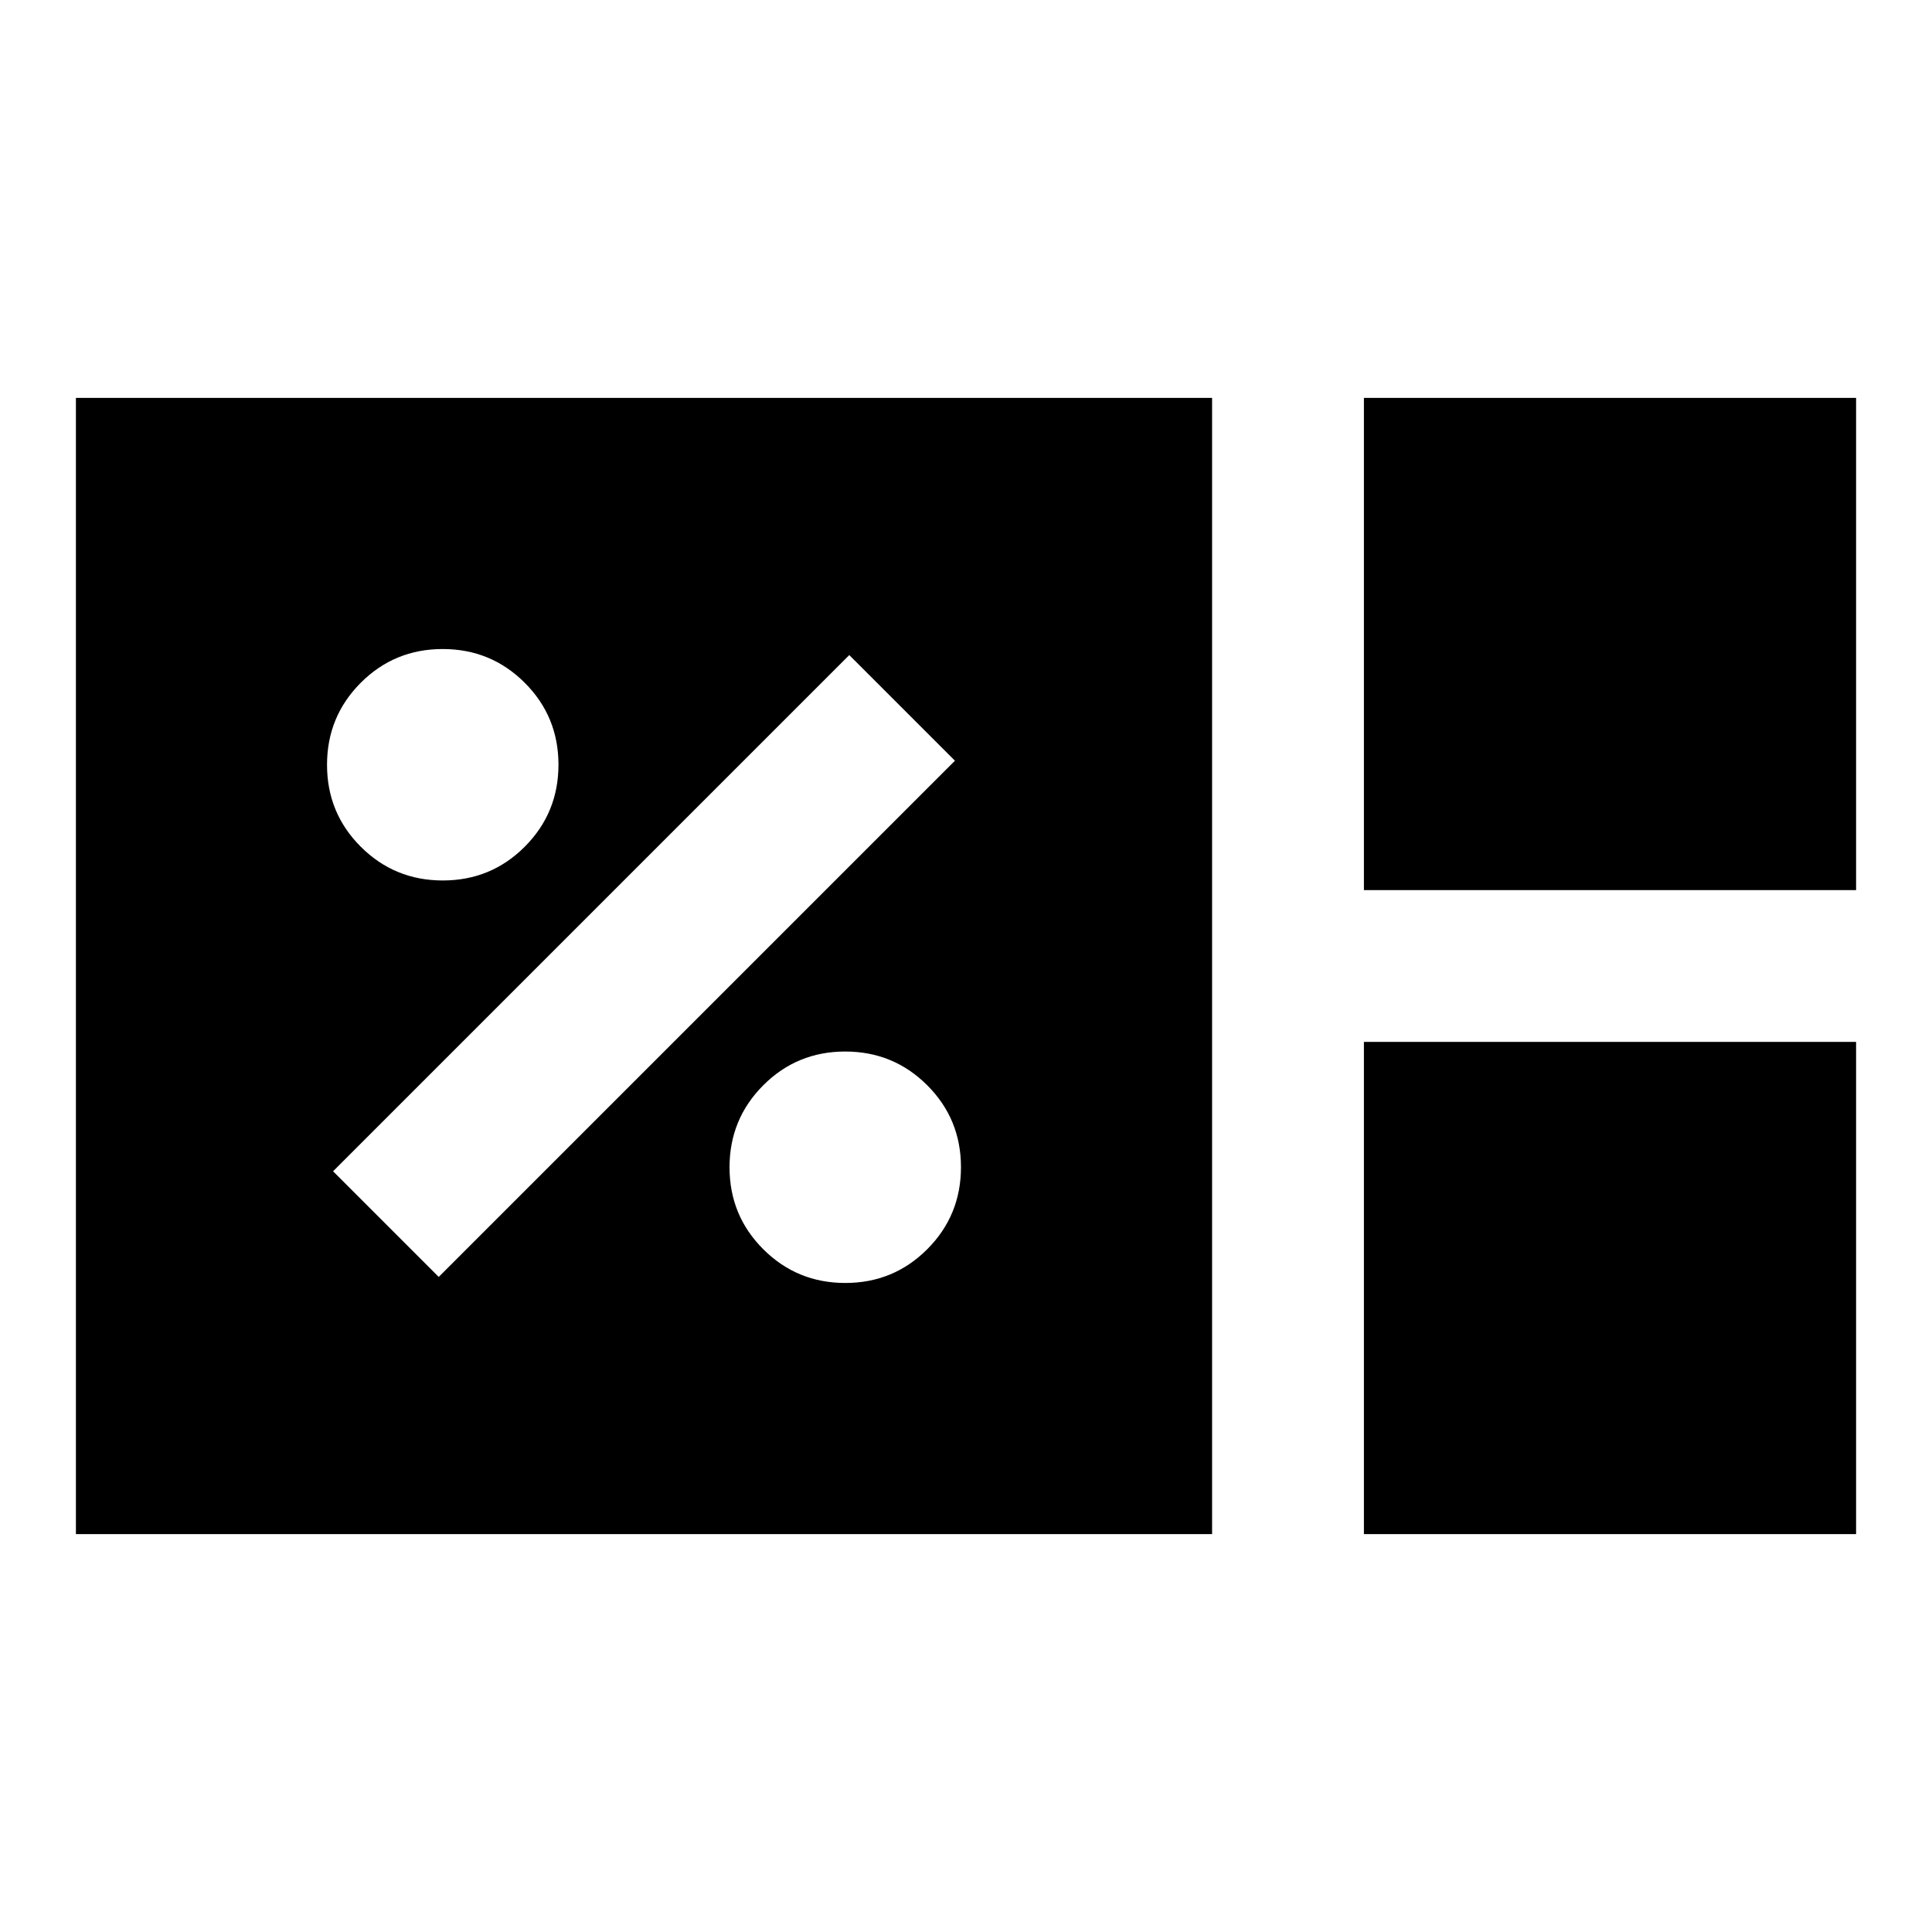 <svg xmlns="http://www.w3.org/2000/svg" height="24" viewBox="0 -960 960 960" width="24"><path d="M37.72-197.72v-564.56h564.56v564.56H37.72Zm640-320v-244.56h244.56v244.56H677.72Zm0 320v-244.56h244.56v244.56H677.72ZM420.03-322.5q23.97 0 40.72-16.78t16.75-40.75q0-23.97-16.78-40.72t-40.75-16.75q-23.97 0-40.72 16.78t-16.75 40.75q0 23.97 16.78 40.72t40.75 16.75Zm-202.03-3L474.5-582 422-634.5 165.5-378l52.5 52.5Zm2.03-197q23.97 0 40.72-16.78t16.75-40.75q0-23.97-16.78-40.72t-40.75-16.75q-23.97 0-40.72 16.78t-16.75 40.75q0 23.97 16.78 40.72t40.75 16.75Z"/></svg>